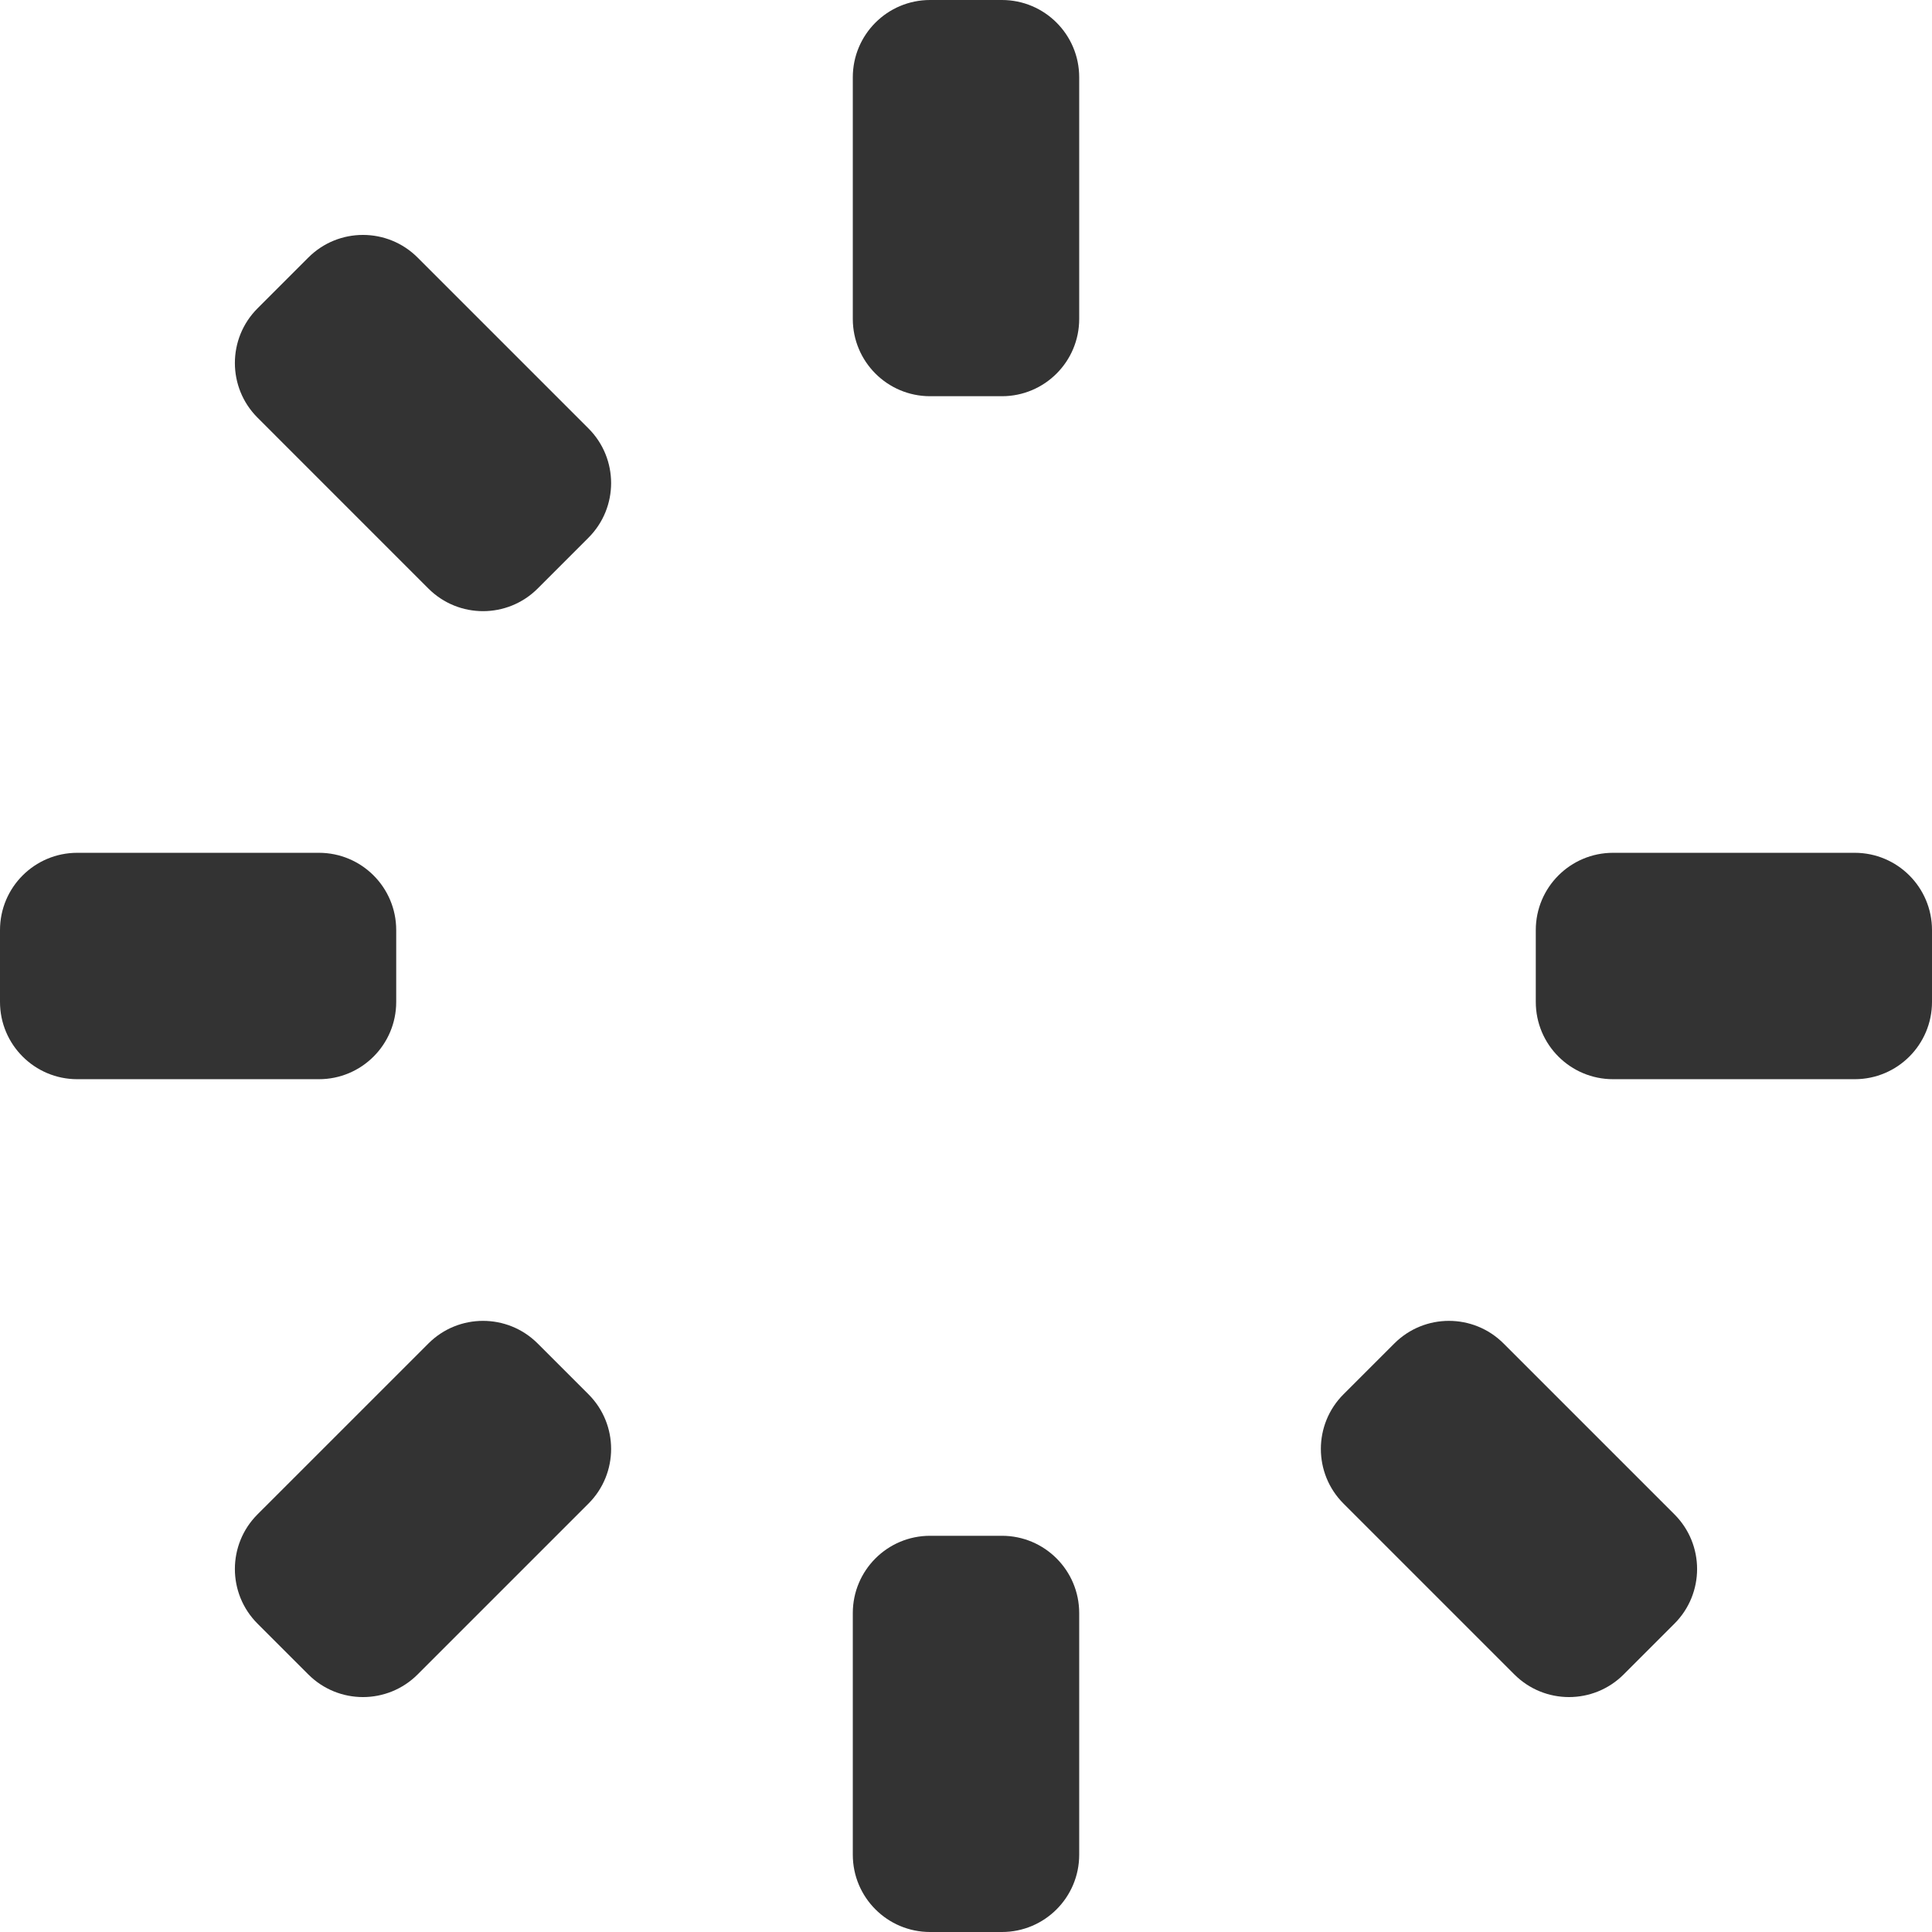 <svg width="100" height="100" viewBox="0 0 100 100" fill="none" xmlns="http://www.w3.org/2000/svg">
<path d="M51.859 0H48.141C45.931 0 44.141 1.791 44.141 4V16.508C44.141 18.717 45.931 20.508 48.141 20.508H51.859C54.069 20.508 55.859 18.717 55.859 16.508V4C55.859 1.791 54.069 0 51.859 0Z" fill="black" fill-opacity="0.8"/>
<path d="M15.959 13.331L13.329 15.961C11.767 17.523 11.767 20.055 13.329 21.617L22.173 30.462C23.735 32.024 26.268 32.024 27.83 30.462L30.459 27.832C32.022 26.27 32.022 23.738 30.459 22.175L21.615 13.331C20.053 11.769 17.52 11.769 15.959 13.331Z" fill="black" fill-opacity="0.8"/>
<path d="M16.508 44.141H4C1.791 44.141 0 45.931 0 48.141V51.859C0 54.069 1.791 55.859 4 55.859H16.508C18.717 55.859 20.508 54.069 20.508 51.859V48.141C20.508 45.931 18.717 44.141 16.508 44.141Z" fill="black" fill-opacity="0.8"/>
<path d="M22.174 69.539L13.329 78.383C11.767 79.945 11.767 82.478 13.329 84.04L15.959 86.669C17.521 88.231 20.053 88.231 21.616 86.669L30.46 77.825C32.022 76.263 32.022 73.73 30.46 72.168L27.83 69.539C26.268 67.977 23.735 67.977 22.174 69.539Z" fill="black" fill-opacity="0.8"/>
<path d="M51.859 79.492H48.141C45.931 79.492 44.141 81.283 44.141 83.492V96C44.141 98.209 45.931 100 48.141 100H51.859C54.069 100 55.859 98.209 55.859 96V83.492C55.859 81.283 54.069 79.492 51.859 79.492Z" fill="black" fill-opacity="0.8"/>
<path d="M72.169 69.539L69.539 72.168C67.977 73.73 67.977 76.263 69.539 77.825L78.383 86.669C79.945 88.231 82.478 88.231 84.04 86.669L86.669 84.04C88.232 82.478 88.232 79.945 86.669 78.383L77.825 69.539C76.263 67.977 73.731 67.977 72.169 69.539Z" fill="black" fill-opacity="0.8"/>
<path d="M96 44.141H83.492C81.283 44.141 79.492 45.931 79.492 48.141V51.859C79.492 54.069 81.283 55.859 83.492 55.859H96C98.209 55.859 100 54.069 100 51.859V48.141C100 45.931 98.209 44.141 96 44.141Z" fill="black" fill-opacity="0.8"/>
</svg>
